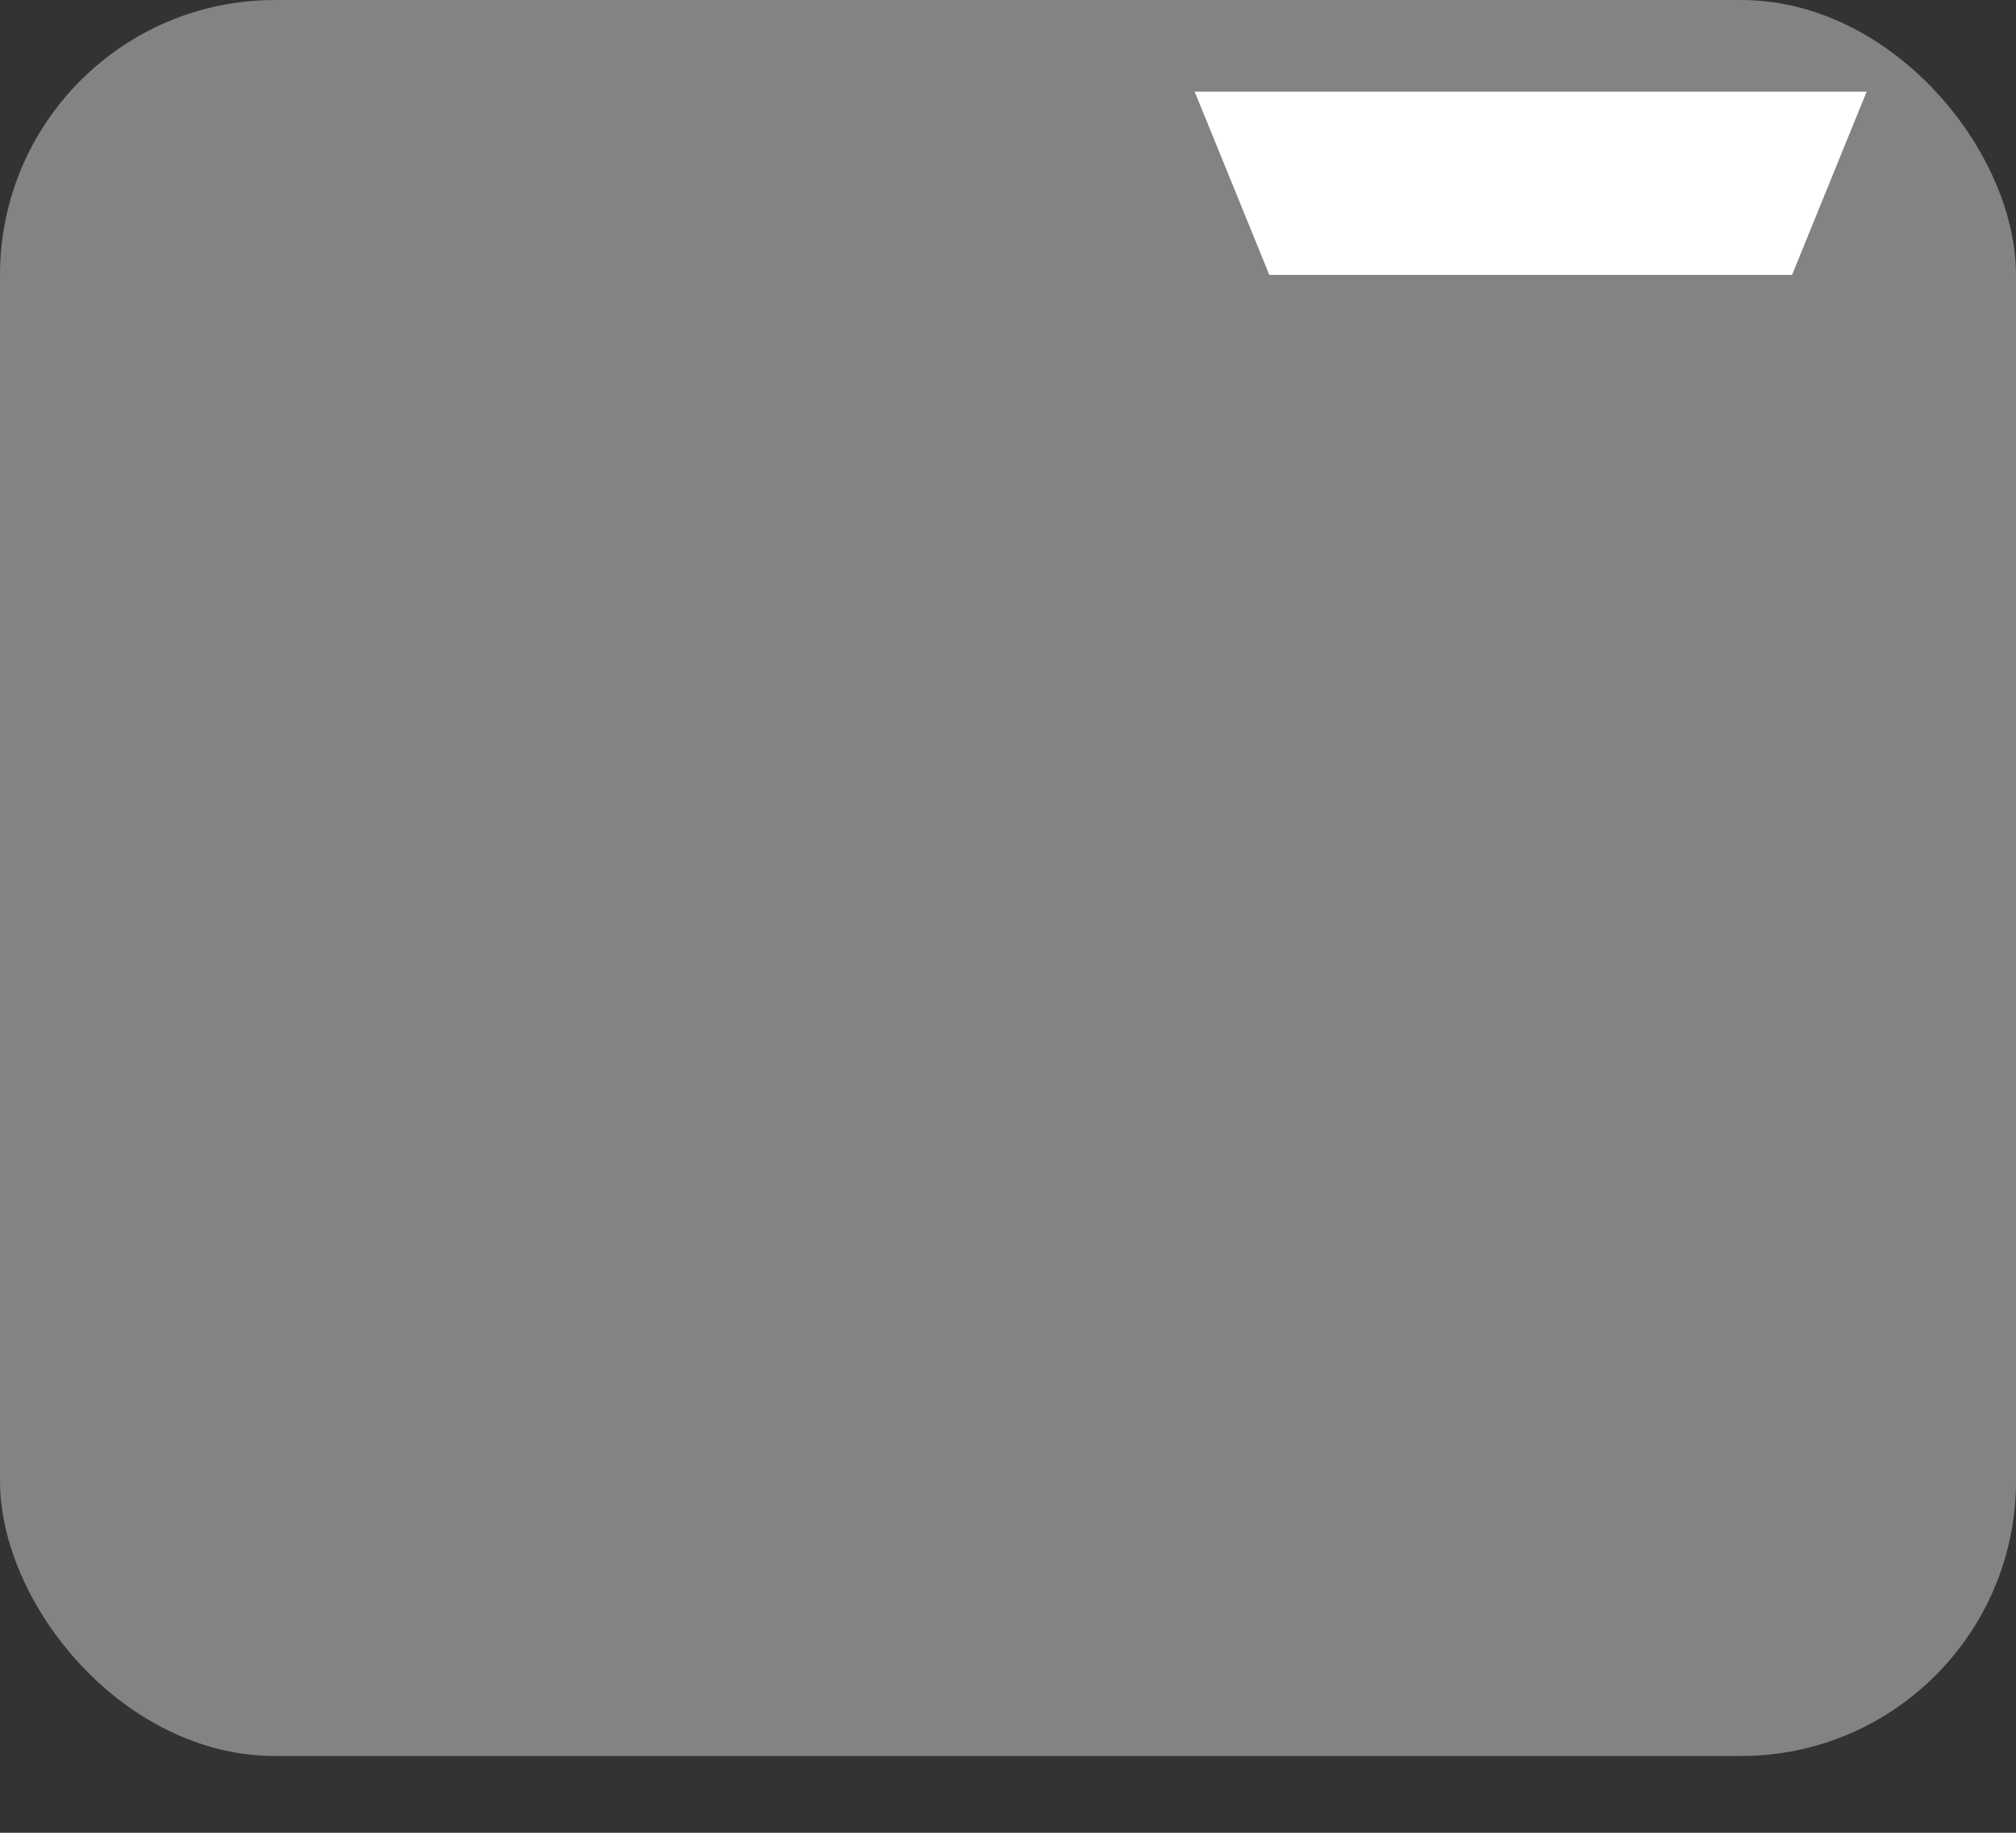 <svg width="22" height="20" viewBox="0 0 22 20" fill="none" xmlns="http://www.w3.org/2000/svg">
<rect x="0" y="0" width="22" height="20" fill="#333333" stroke="none"/>
<rect width="22" height="19.162" rx="3" fill="#838383"/>
<path d="M13.037 1H20.37L19.556 3H13.852L13.037 1Z" fill="white"/>
</svg>
